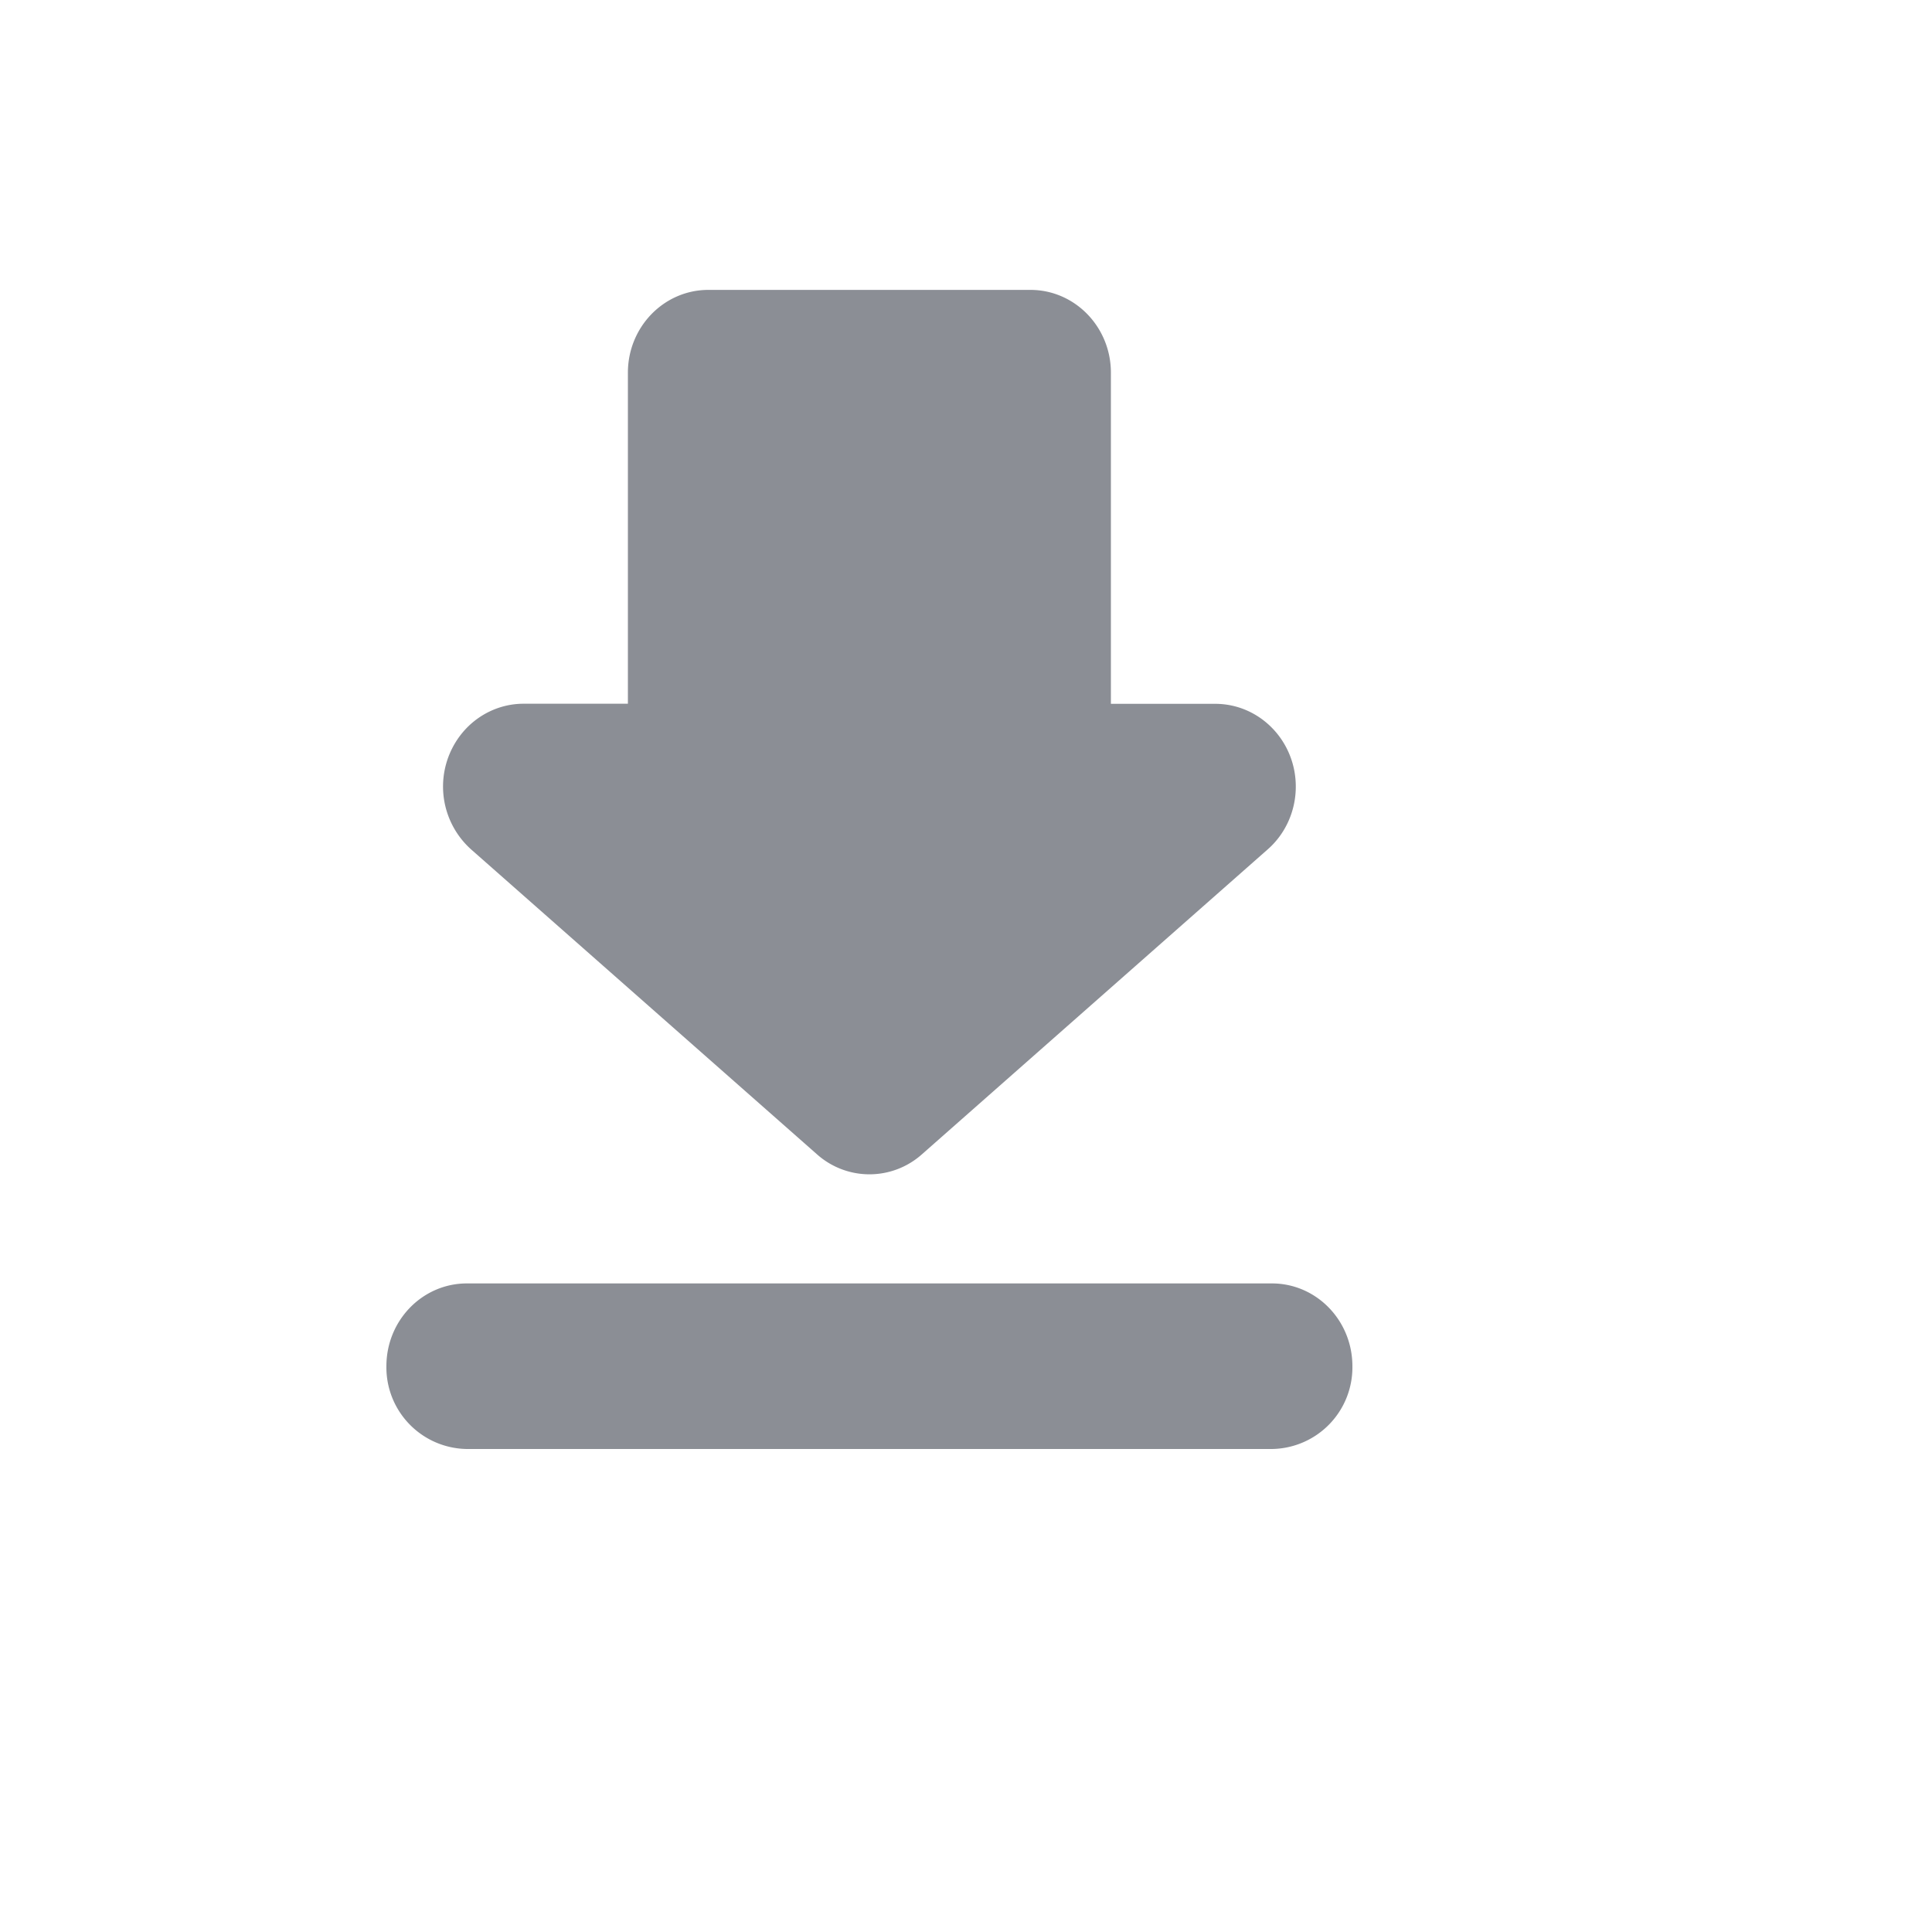 <svg height="20" id="download-nor" viewbox="-1 -1 20 20" width="20" x="500" xmlns="http://www.w3.org/2000/svg" y="502">
 <path d="M4.833 13.286h8.334c.46 0 .833.383.833.857a.845.845 0 01-.833.857H4.833A.845.845 0 014 14.143c0-.474.373-.857.833-.857zm6.667-6h1.08c.46 0 .834.383.834.857 0 .25-.106.488-.291.65l-3.58 3.157a.816.816 0 01-1.085 0l-3.58-3.156a.874.874 0 01-.091-1.209c.158-.19.39-.3.632-.3H6.5V3.858c0-.473.373-.857.833-.857h3.334c.46 0 .833.384.833.857v3.429z" fill="#8B8E95" fill-rule="evenodd">
 </path>
</svg>
